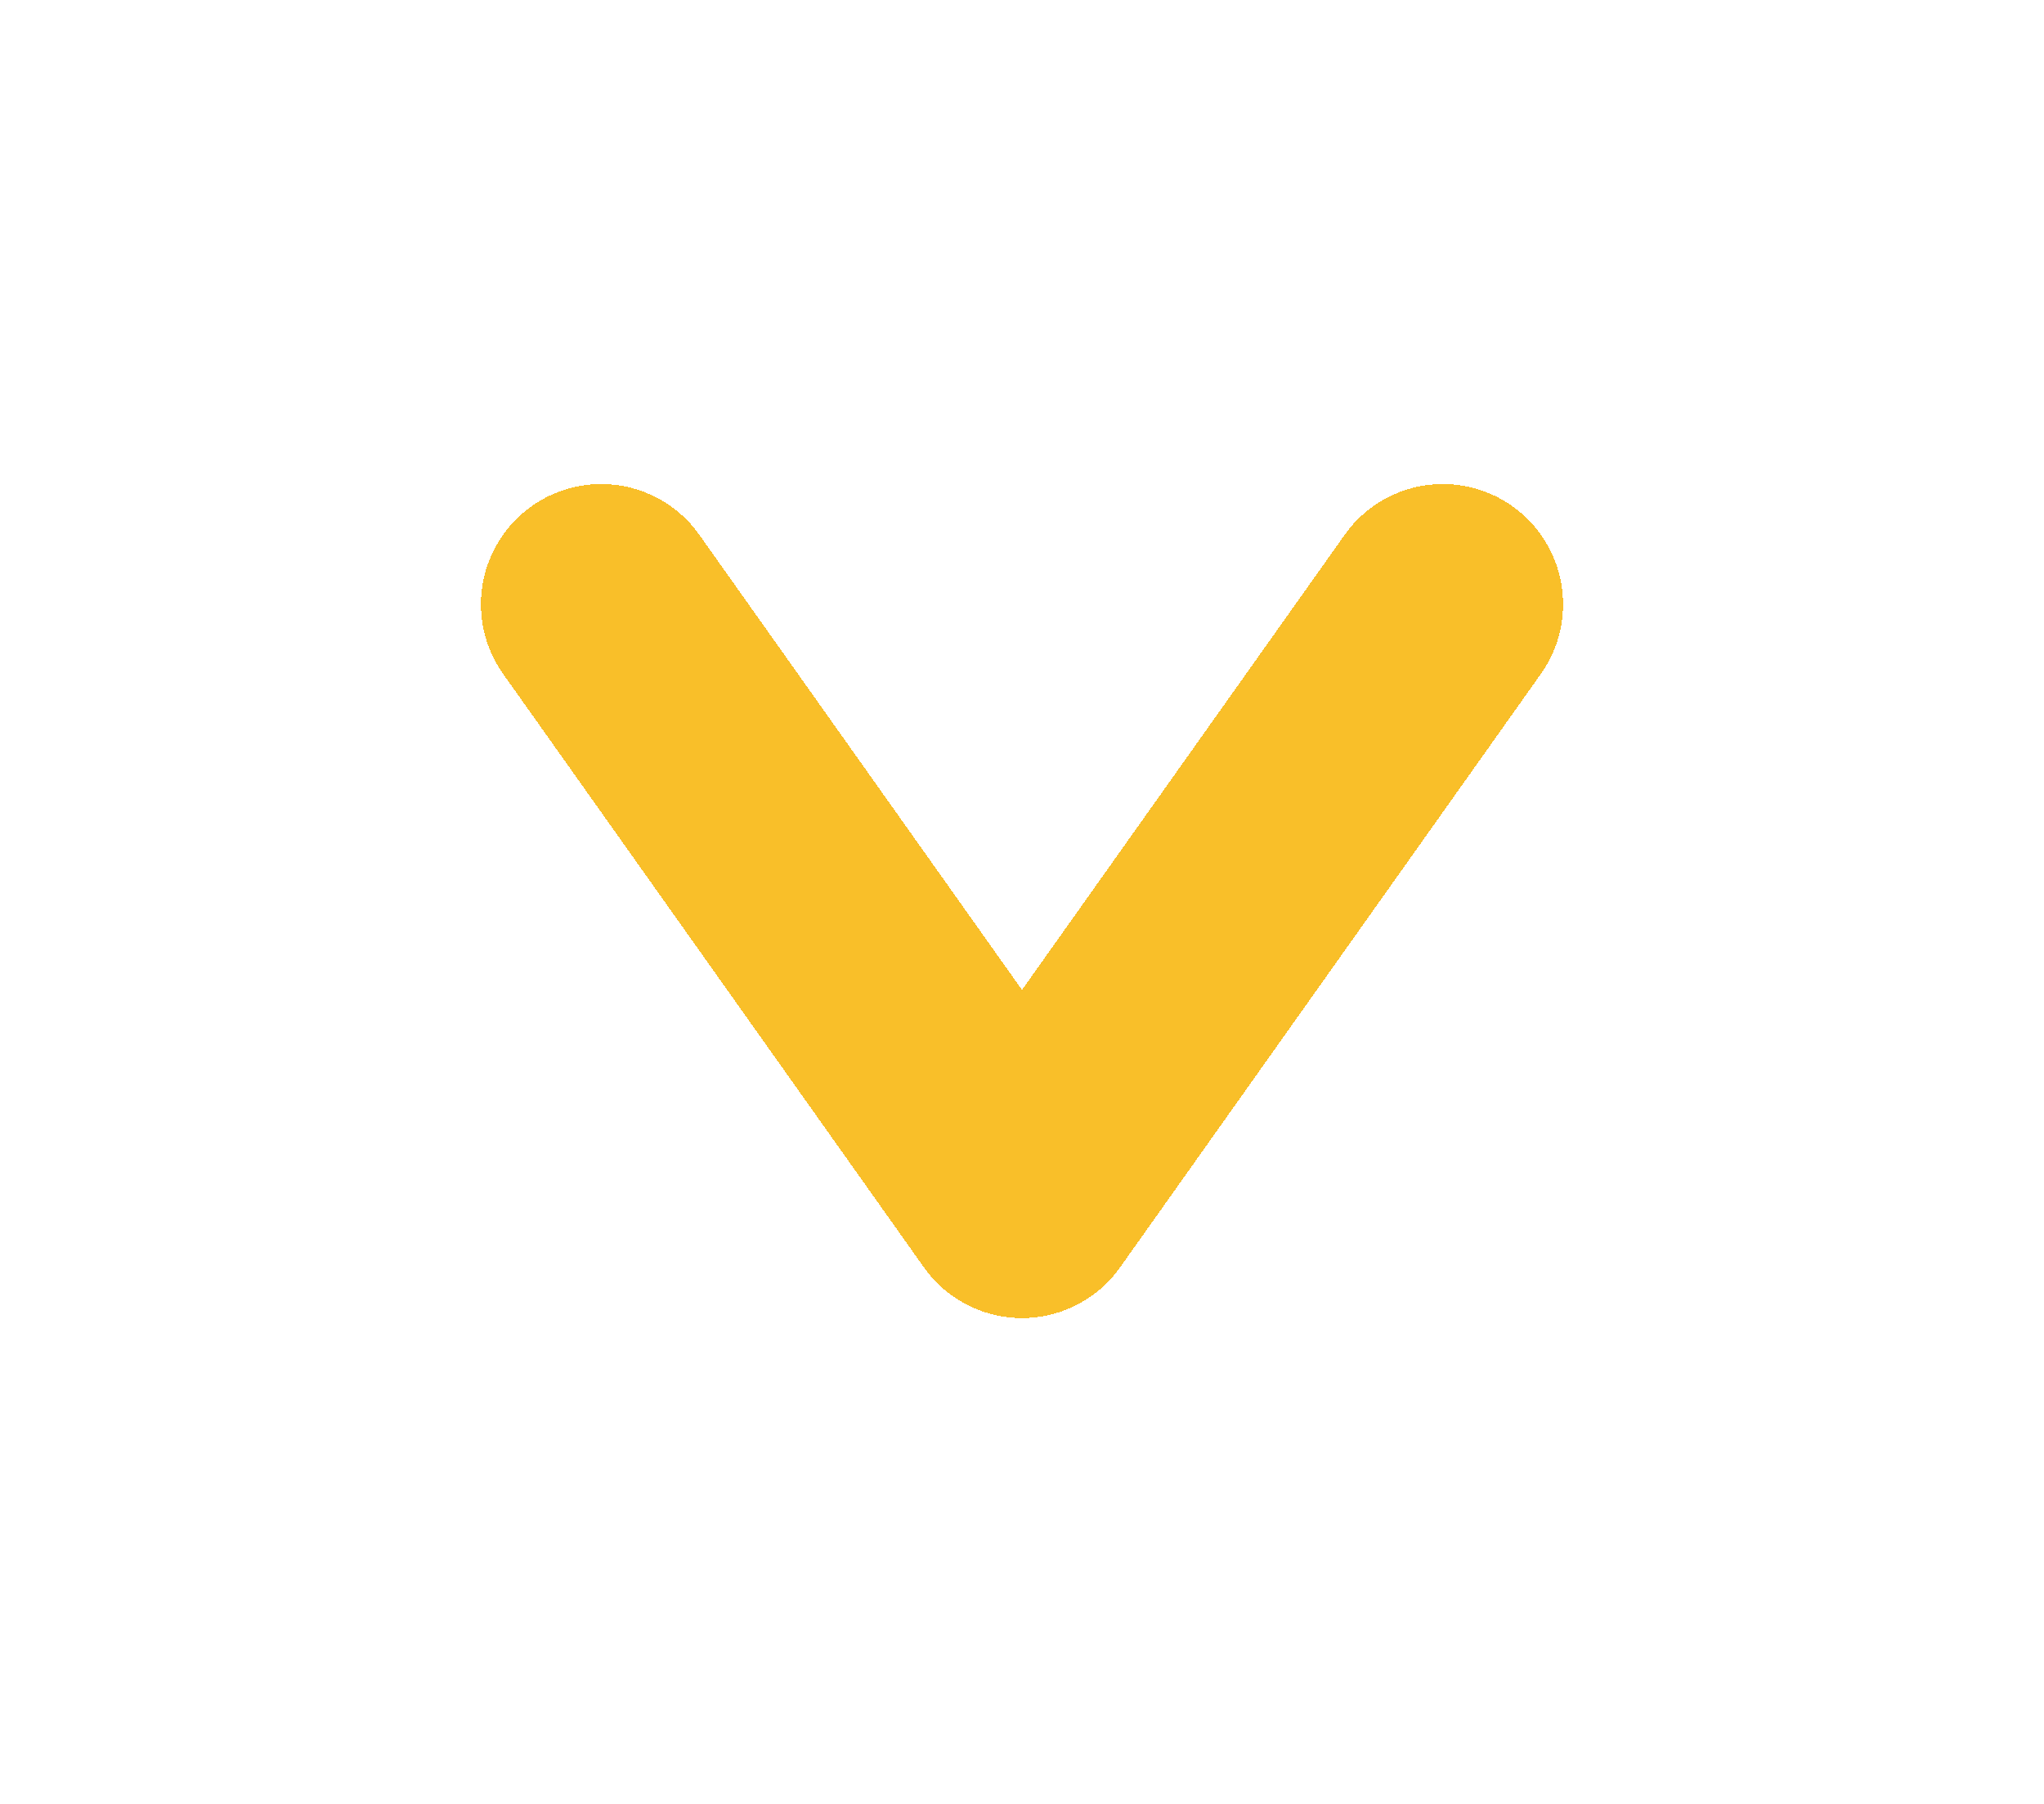 <svg xmlns="http://www.w3.org/2000/svg" width="17" height="15" viewBox="0 0 17 15" fill="none">
  <g filter="url(#filter0_d_42_251)">
    <path d="M12 1.025L8.5 5.96L5 1.025" stroke="#F9BF29" stroke-width="2" stroke-miterlimit="10" stroke-linecap="round" stroke-linejoin="round" shape-rendering="crispEdges"/>
  </g>
  <defs>
    <filter id="filter0_d_42_251" x="-8.01086e-05" y="0.025" width="17" height="14.935" filterUnits="userSpaceOnUse" color-interpolation-filters="sRGB">
      <feFlood flood-opacity="0" result="BackgroundImageFix"/>
      <feColorMatrix in="SourceAlpha" type="matrix" values="0 0 0 0 0 0 0 0 0 0 0 0 0 0 0 0 0 0 127 0" result="hardAlpha"/>
      <feOffset dy="4"/>
      <feGaussianBlur stdDeviation="2"/>
      <feComposite in2="hardAlpha" operator="out"/>
      <feColorMatrix type="matrix" values="0 0 0 0 0 0 0 0 0 0 0 0 0 0 0 0 0 0 0.15 0"/>
      <feBlend mode="normal" in2="BackgroundImageFix" result="effect1_dropShadow_42_251"/>
      <feBlend mode="normal" in="SourceGraphic" in2="effect1_dropShadow_42_251" result="shape"/>
    </filter>
  </defs>
</svg>